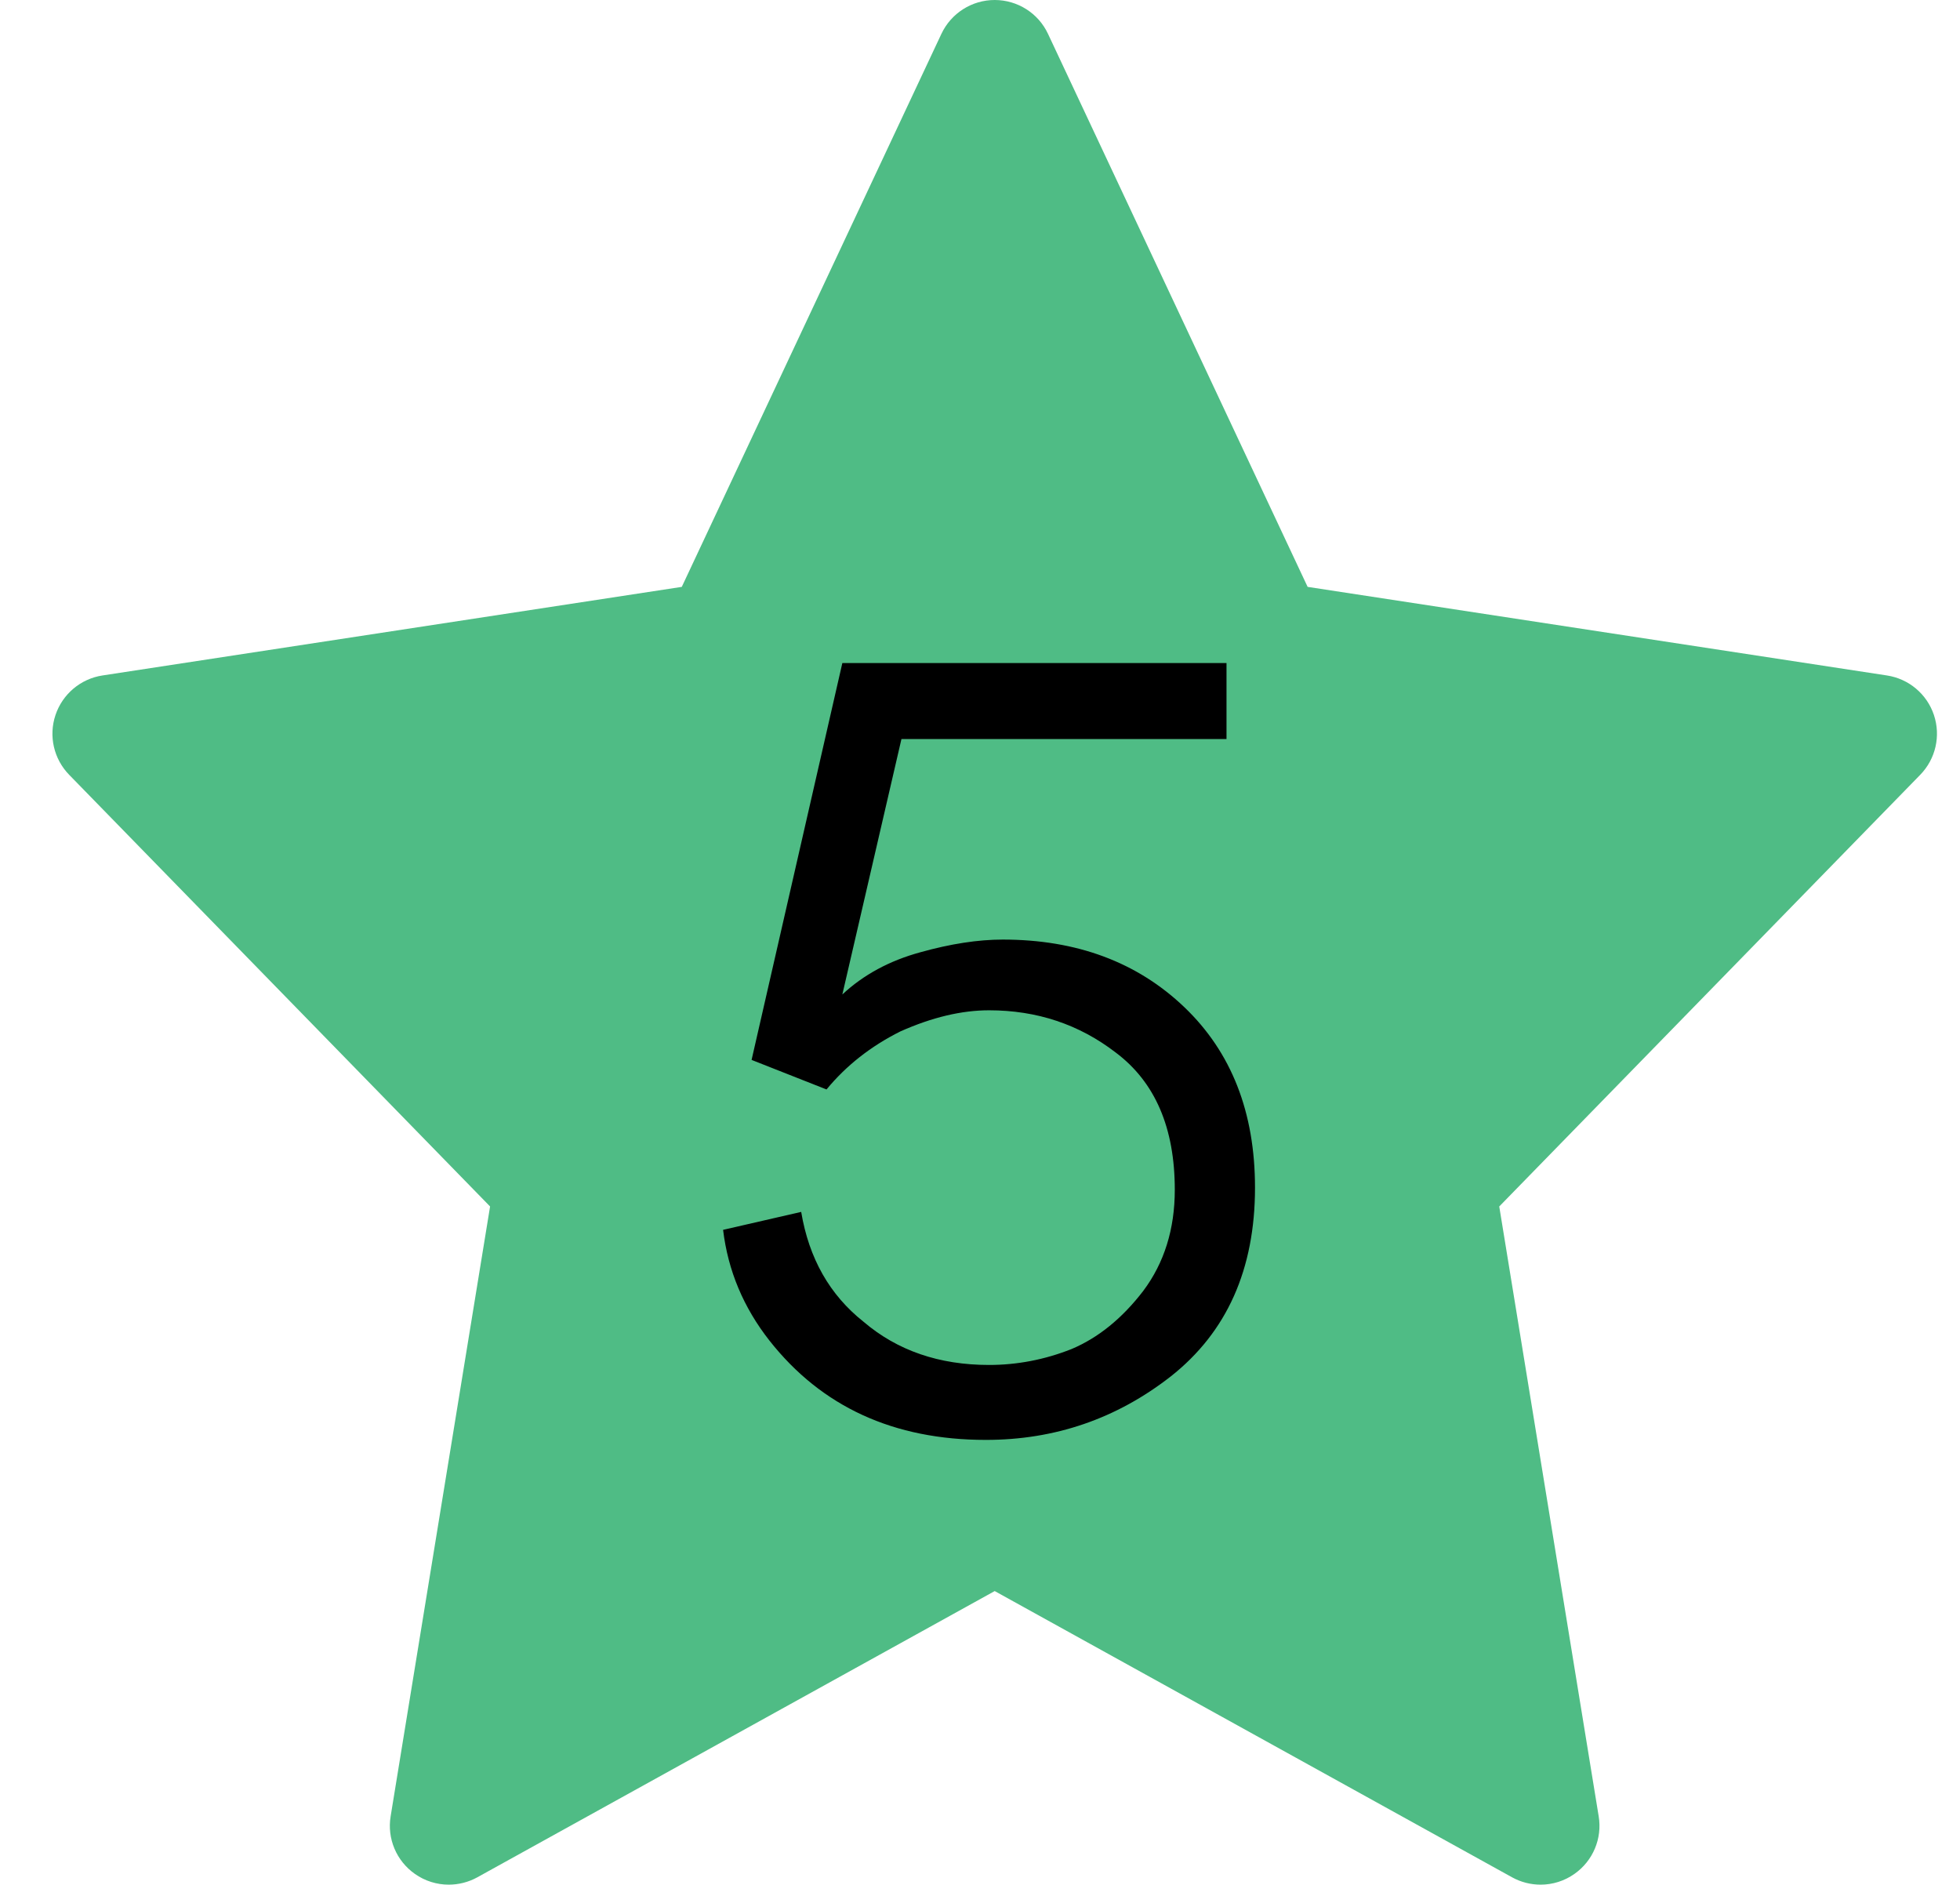 <svg width="26" height="25" viewBox="0 0 26 25" fill="none" xmlns="http://www.w3.org/2000/svg">
<g clip-path="url(#clip0_144_591)">
<path d="M25.654 9.483C25.561 9.205 25.32 9.003 25.031 8.959L17.346 7.784L13.902 0.449C13.774 0.175 13.498 0 13.195 0C12.892 0 12.617 0.175 12.488 0.449L9.044 7.784L1.359 8.959C1.07 9.003 0.829 9.206 0.736 9.484C0.643 9.761 0.713 10.067 0.918 10.277L6.501 16.002L5.182 24.09C5.133 24.385 5.258 24.682 5.503 24.854C5.637 24.949 5.795 24.997 5.952 24.997C6.082 24.997 6.213 24.965 6.331 24.9L13.195 21.103L20.059 24.9C20.177 24.965 20.307 24.997 20.437 24.997C20.595 24.997 20.752 24.949 20.886 24.854C21.131 24.682 21.256 24.385 21.207 24.09L19.888 16.002L25.472 10.277C25.677 10.067 25.747 9.761 25.654 9.483Z" fill="#4FBC85"/>
</g>
<path d="M16.27 9.802H11.958L11.174 13.19C11.454 12.929 11.799 12.742 12.21 12.63C12.611 12.518 12.975 12.462 13.302 12.462C14.282 12.462 15.085 12.761 15.71 13.358C16.335 13.955 16.648 14.753 16.648 15.752C16.648 16.835 16.275 17.67 15.528 18.258C14.809 18.818 13.993 19.098 13.078 19.098C11.855 19.098 10.899 18.659 10.208 17.782C9.863 17.343 9.657 16.853 9.592 16.312L10.628 16.074C10.731 16.69 11.006 17.175 11.454 17.53C11.902 17.913 12.457 18.104 13.12 18.104C13.493 18.104 13.857 18.034 14.212 17.894C14.567 17.745 14.884 17.488 15.164 17.124C15.444 16.751 15.584 16.303 15.584 15.78C15.584 14.959 15.323 14.352 14.8 13.96C14.315 13.587 13.755 13.4 13.12 13.4C12.756 13.4 12.364 13.493 11.944 13.68C11.552 13.876 11.225 14.133 10.964 14.45L9.97 14.058L11.174 8.794H16.27V9.802Z" fill="black"/>
<defs>
<clipPath id="clip0_144_591">
<rect width="25" height="25" fill="white" transform="translate(0.696)"/>
</clipPath>
</defs>
</svg>
